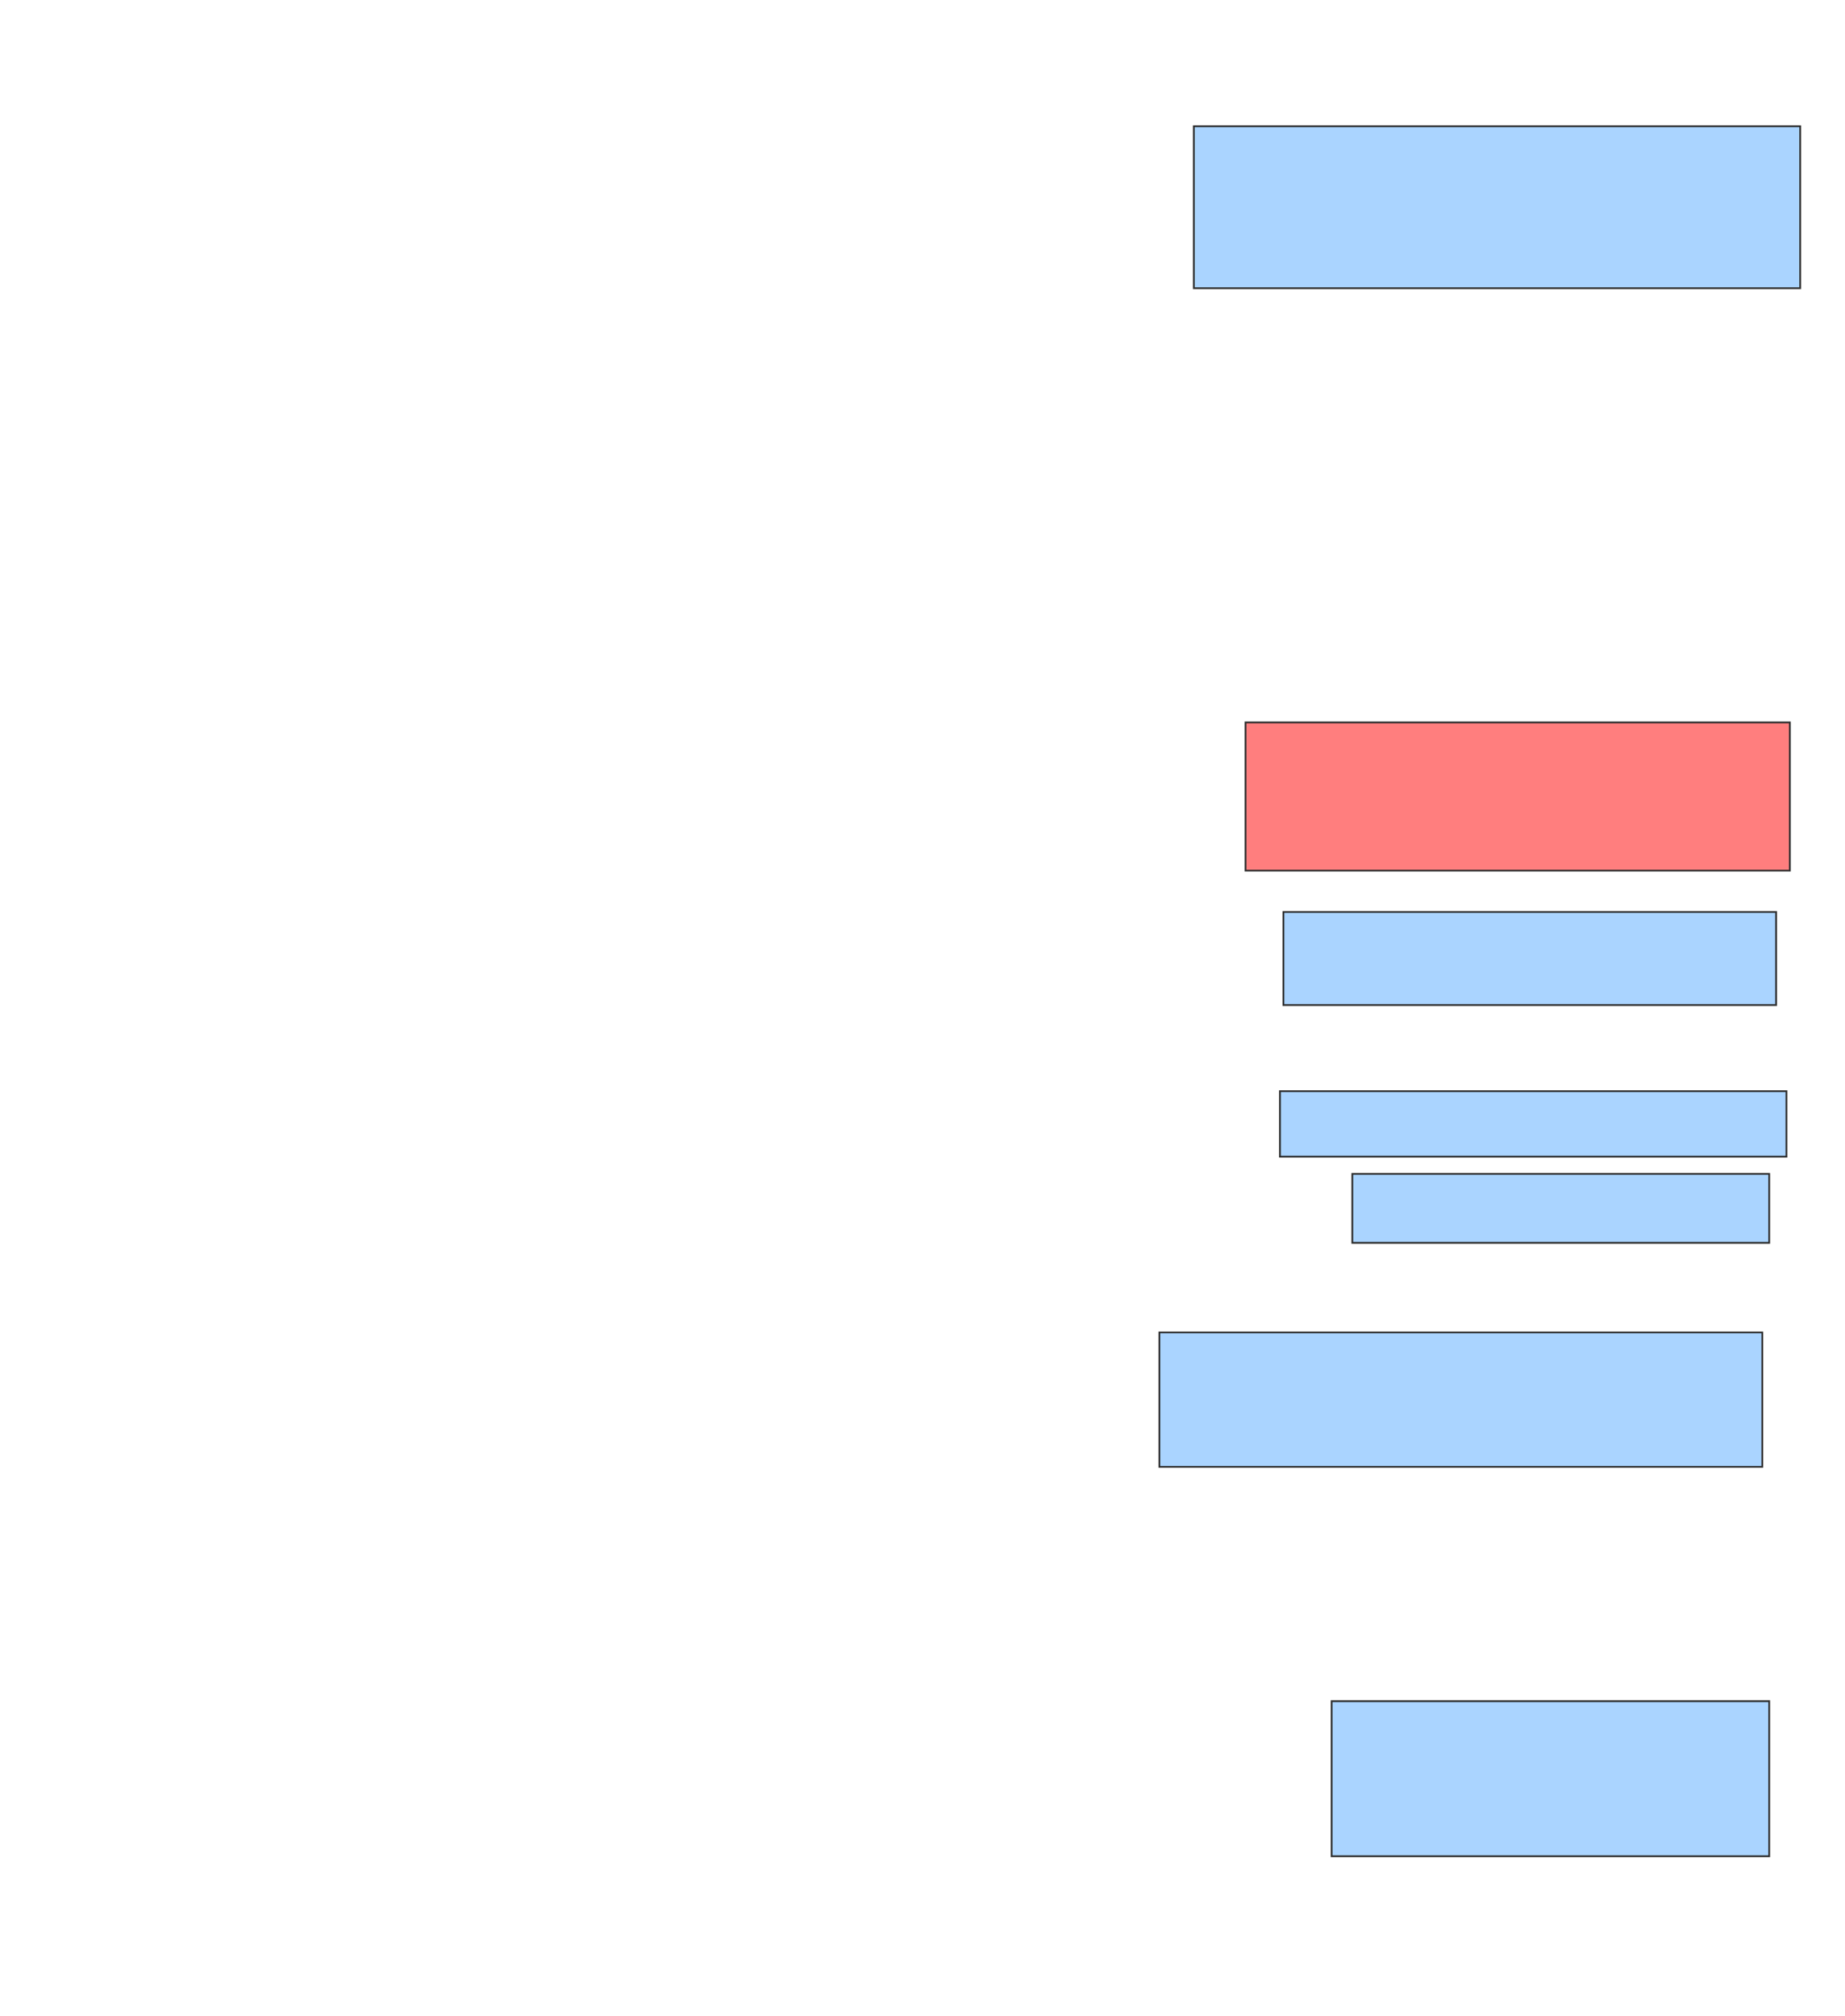 <svg xmlns="http://www.w3.org/2000/svg" width="1050" height="1147">
 <!-- Created with Image Occlusion Enhanced -->
 <g>
  <title>Labels</title>
 </g>
 <g>
  <title>Masks</title>
  <rect id="b92b021a428c4b4fa9755deb7e87f647-ao-1" height="92.157" width="345.098" y="71.824" x="679.412" stroke="#2D2D2D" fill="#aad4ff"/>
  <rect id="b92b021a428c4b4fa9755deb7e87f647-ao-2" height="84.314" width="309.804" y="411.039" x="708.824" stroke="#2D2D2D" fill="#FF7E7E" class="qshape"/>
  <rect id="b92b021a428c4b4fa9755deb7e87f647-ao-3" height="52.941" width="280.392" y="518.882" x="730.392" stroke="#2D2D2D" fill="#aad4ff"/>
  <rect id="b92b021a428c4b4fa9755deb7e87f647-ao-4" height="37.255" width="288.235" y="620.843" x="728.431" stroke="#2D2D2D" fill="#aad4ff"/>
  <rect id="b92b021a428c4b4fa9755deb7e87f647-ao-5" height="39.216" width="237.255" y="667.902" x="769.608" stroke="#2D2D2D" fill="#aad4ff"/>
  <rect id="b92b021a428c4b4fa9755deb7e87f647-ao-6" height="76.471" width="343.137" y="758.098" x="659.804" stroke="#2D2D2D" fill="#aad4ff"/>
  <rect id="b92b021a428c4b4fa9755deb7e87f647-ao-7" height="88.235" width="249.02" y="967.902" x="757.843" stroke="#2D2D2D" fill="#aad4ff"/>
 </g>
</svg>